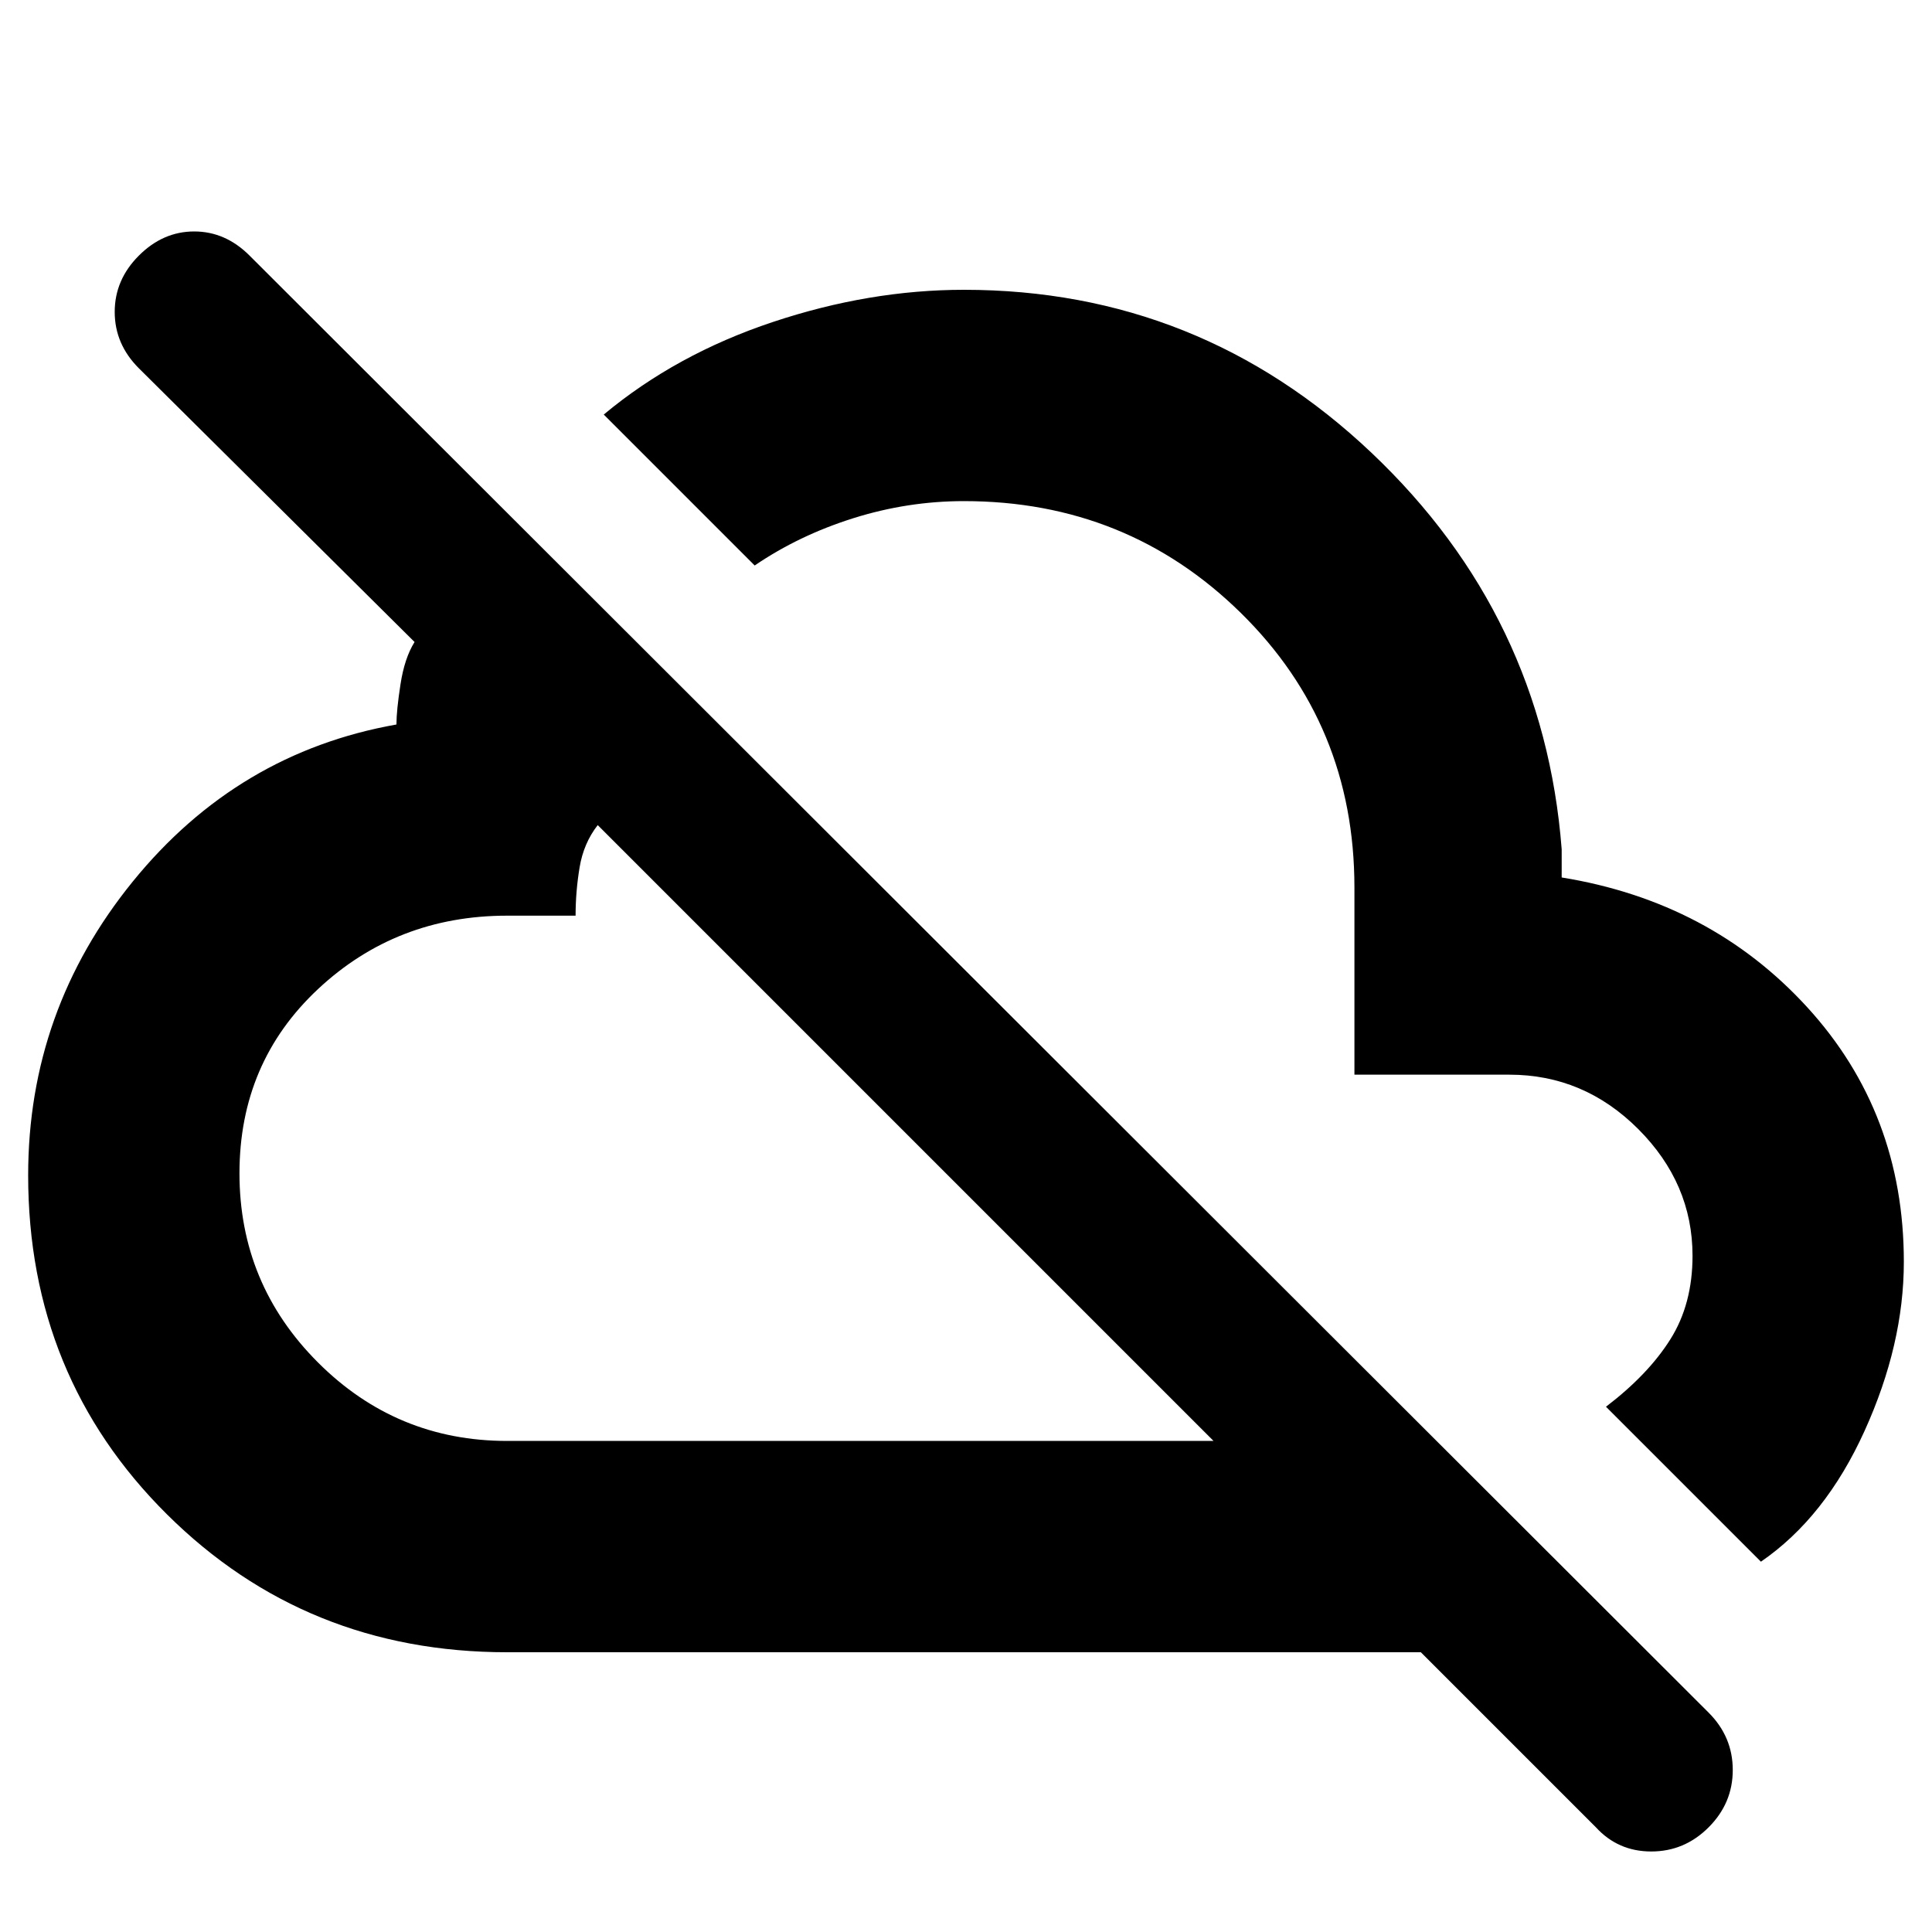 <svg xmlns="http://www.w3.org/2000/svg" height="40" width="40"><path d="m36.458 32.333-3.208-3.208q.875-.667 1.333-1.396.459-.729.459-1.729 0-1.5-1.125-2.625T31.25 22.25h-3.208v-3.875q0-3.375-2.354-5.687-2.355-2.313-5.73-2.313-1.166 0-2.291.354t-2.042.979L12.5 8.583Q14 7.333 16 6.667 18 6 19.958 6q4.875 0 8.438 3.375 3.562 3.375 3.937 8.208v.584q3.084.5 5.084 2.687 2 2.188 2 5.271 0 1.708-.813 3.5-.812 1.792-2.146 2.708Zm-3.416 5.5-3.625-3.625H10.5q-4.167 0-7.042-2.854T.583 24.333q0-3.416 2.167-6.083Q4.917 15.583 8.208 15q0-.292.084-.833.083-.542.291-.875L2.875 7.625q-.5-.5-.5-1.167 0-.666.5-1.166.5-.5 1.146-.5.646 0 1.146.5l30.208 30.166q.5.5.5 1.188 0 .687-.5 1.187t-1.187.5q-.688 0-1.146-.5Zm-22.542-8h14.625l-12.75-12.75q-.292.375-.375.875-.083.5-.083 1H10.5q-2.292 0-3.917 1.521t-1.625 3.813q0 2.291 1.625 3.916t3.917 1.625Zm13.958-9.458Zm-5.75 3.042Z"/></svg>